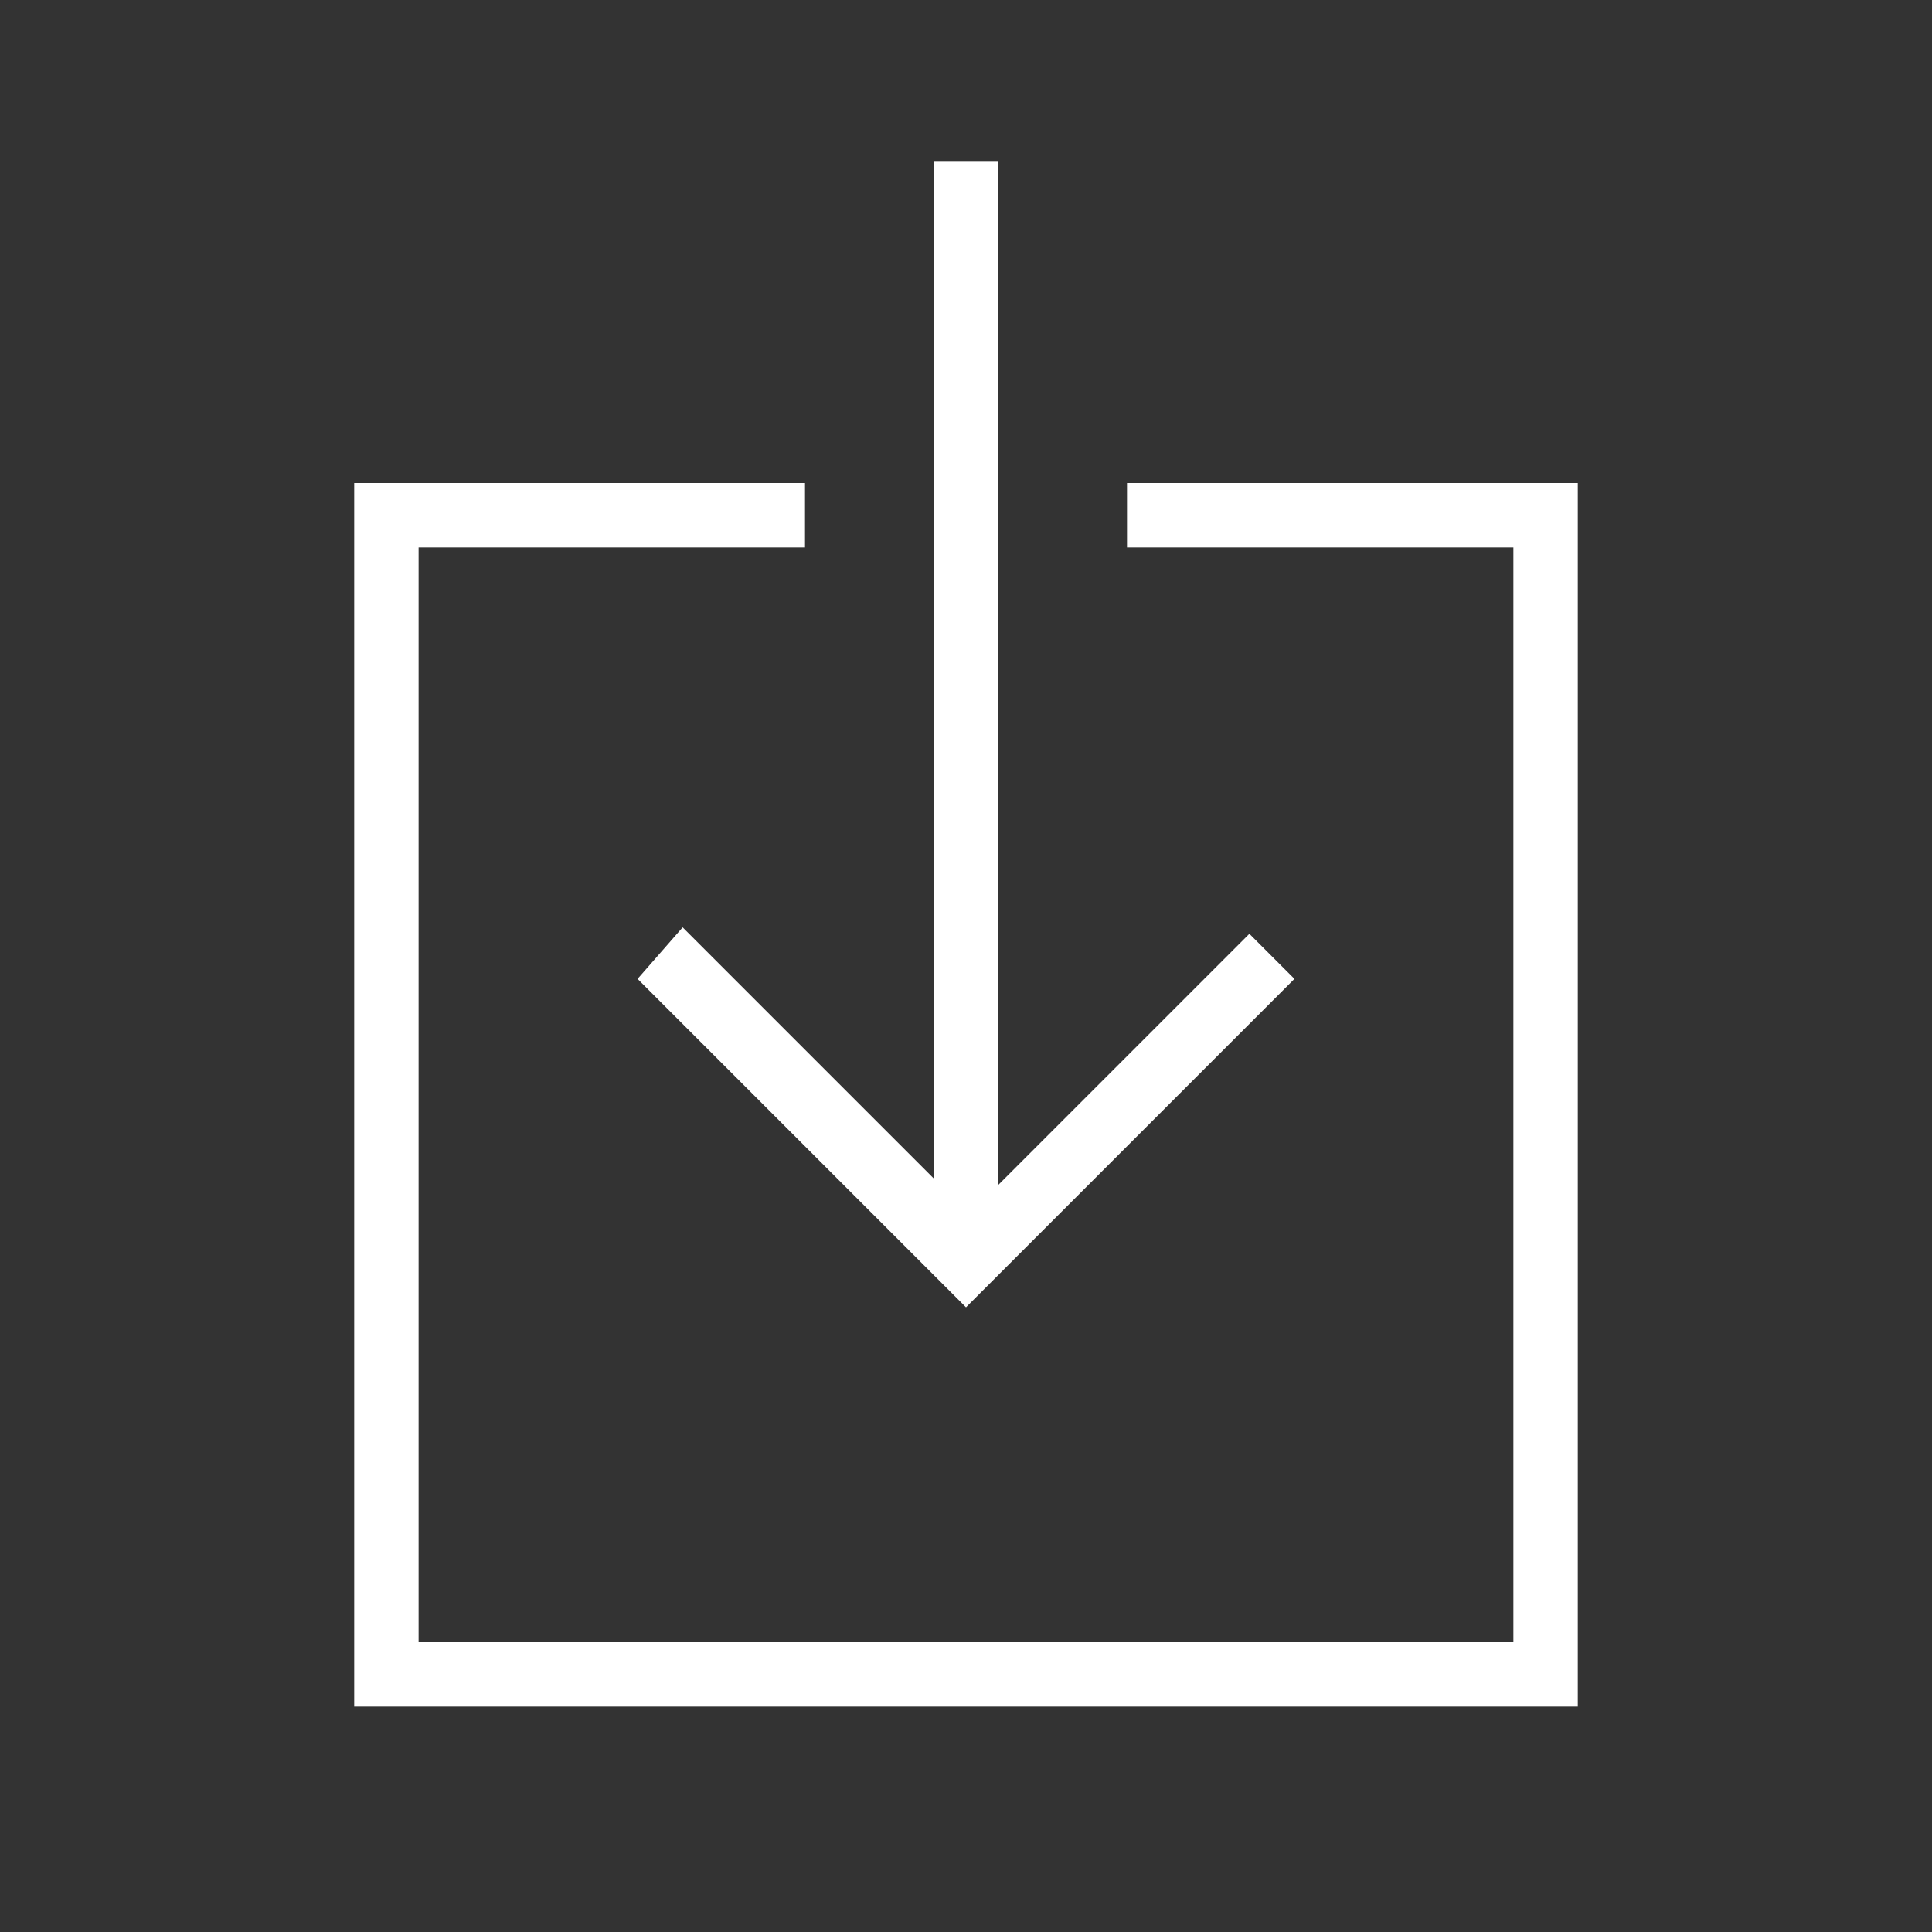 <?xml version="1.0" encoding="utf-8"?>
<!-- Generator: Adobe Illustrator 21.0.0, SVG Export Plug-In . SVG Version: 6.00 Build 0)  -->
<svg version="1.1" baseProfile="tiny" id="Слой_1"
	 xmlns="http://www.w3.org/2000/svg" xmlns:xlink="http://www.w3.org/1999/xlink" x="0px" y="0px" viewBox="0 0 30 30"
	 overflow="scroll" xml:space="preserve">
<rect x="0" y="0" width="30" height="30" fill="#333333" stroke="none"/>
<g>
	<path fill="#FFFFFF" d="M9.9,15.2l5.1,5.1l5.1-5.1l-0.7-0.7l-3.9,3.9V2.5h-1v15.8l-3.9-3.9L9.9,15.2z M17.5,7.5v1h6v17h-17v-17h6
		v-1h-7v19h19v-19H17.5z"/>
</g>
</svg>
